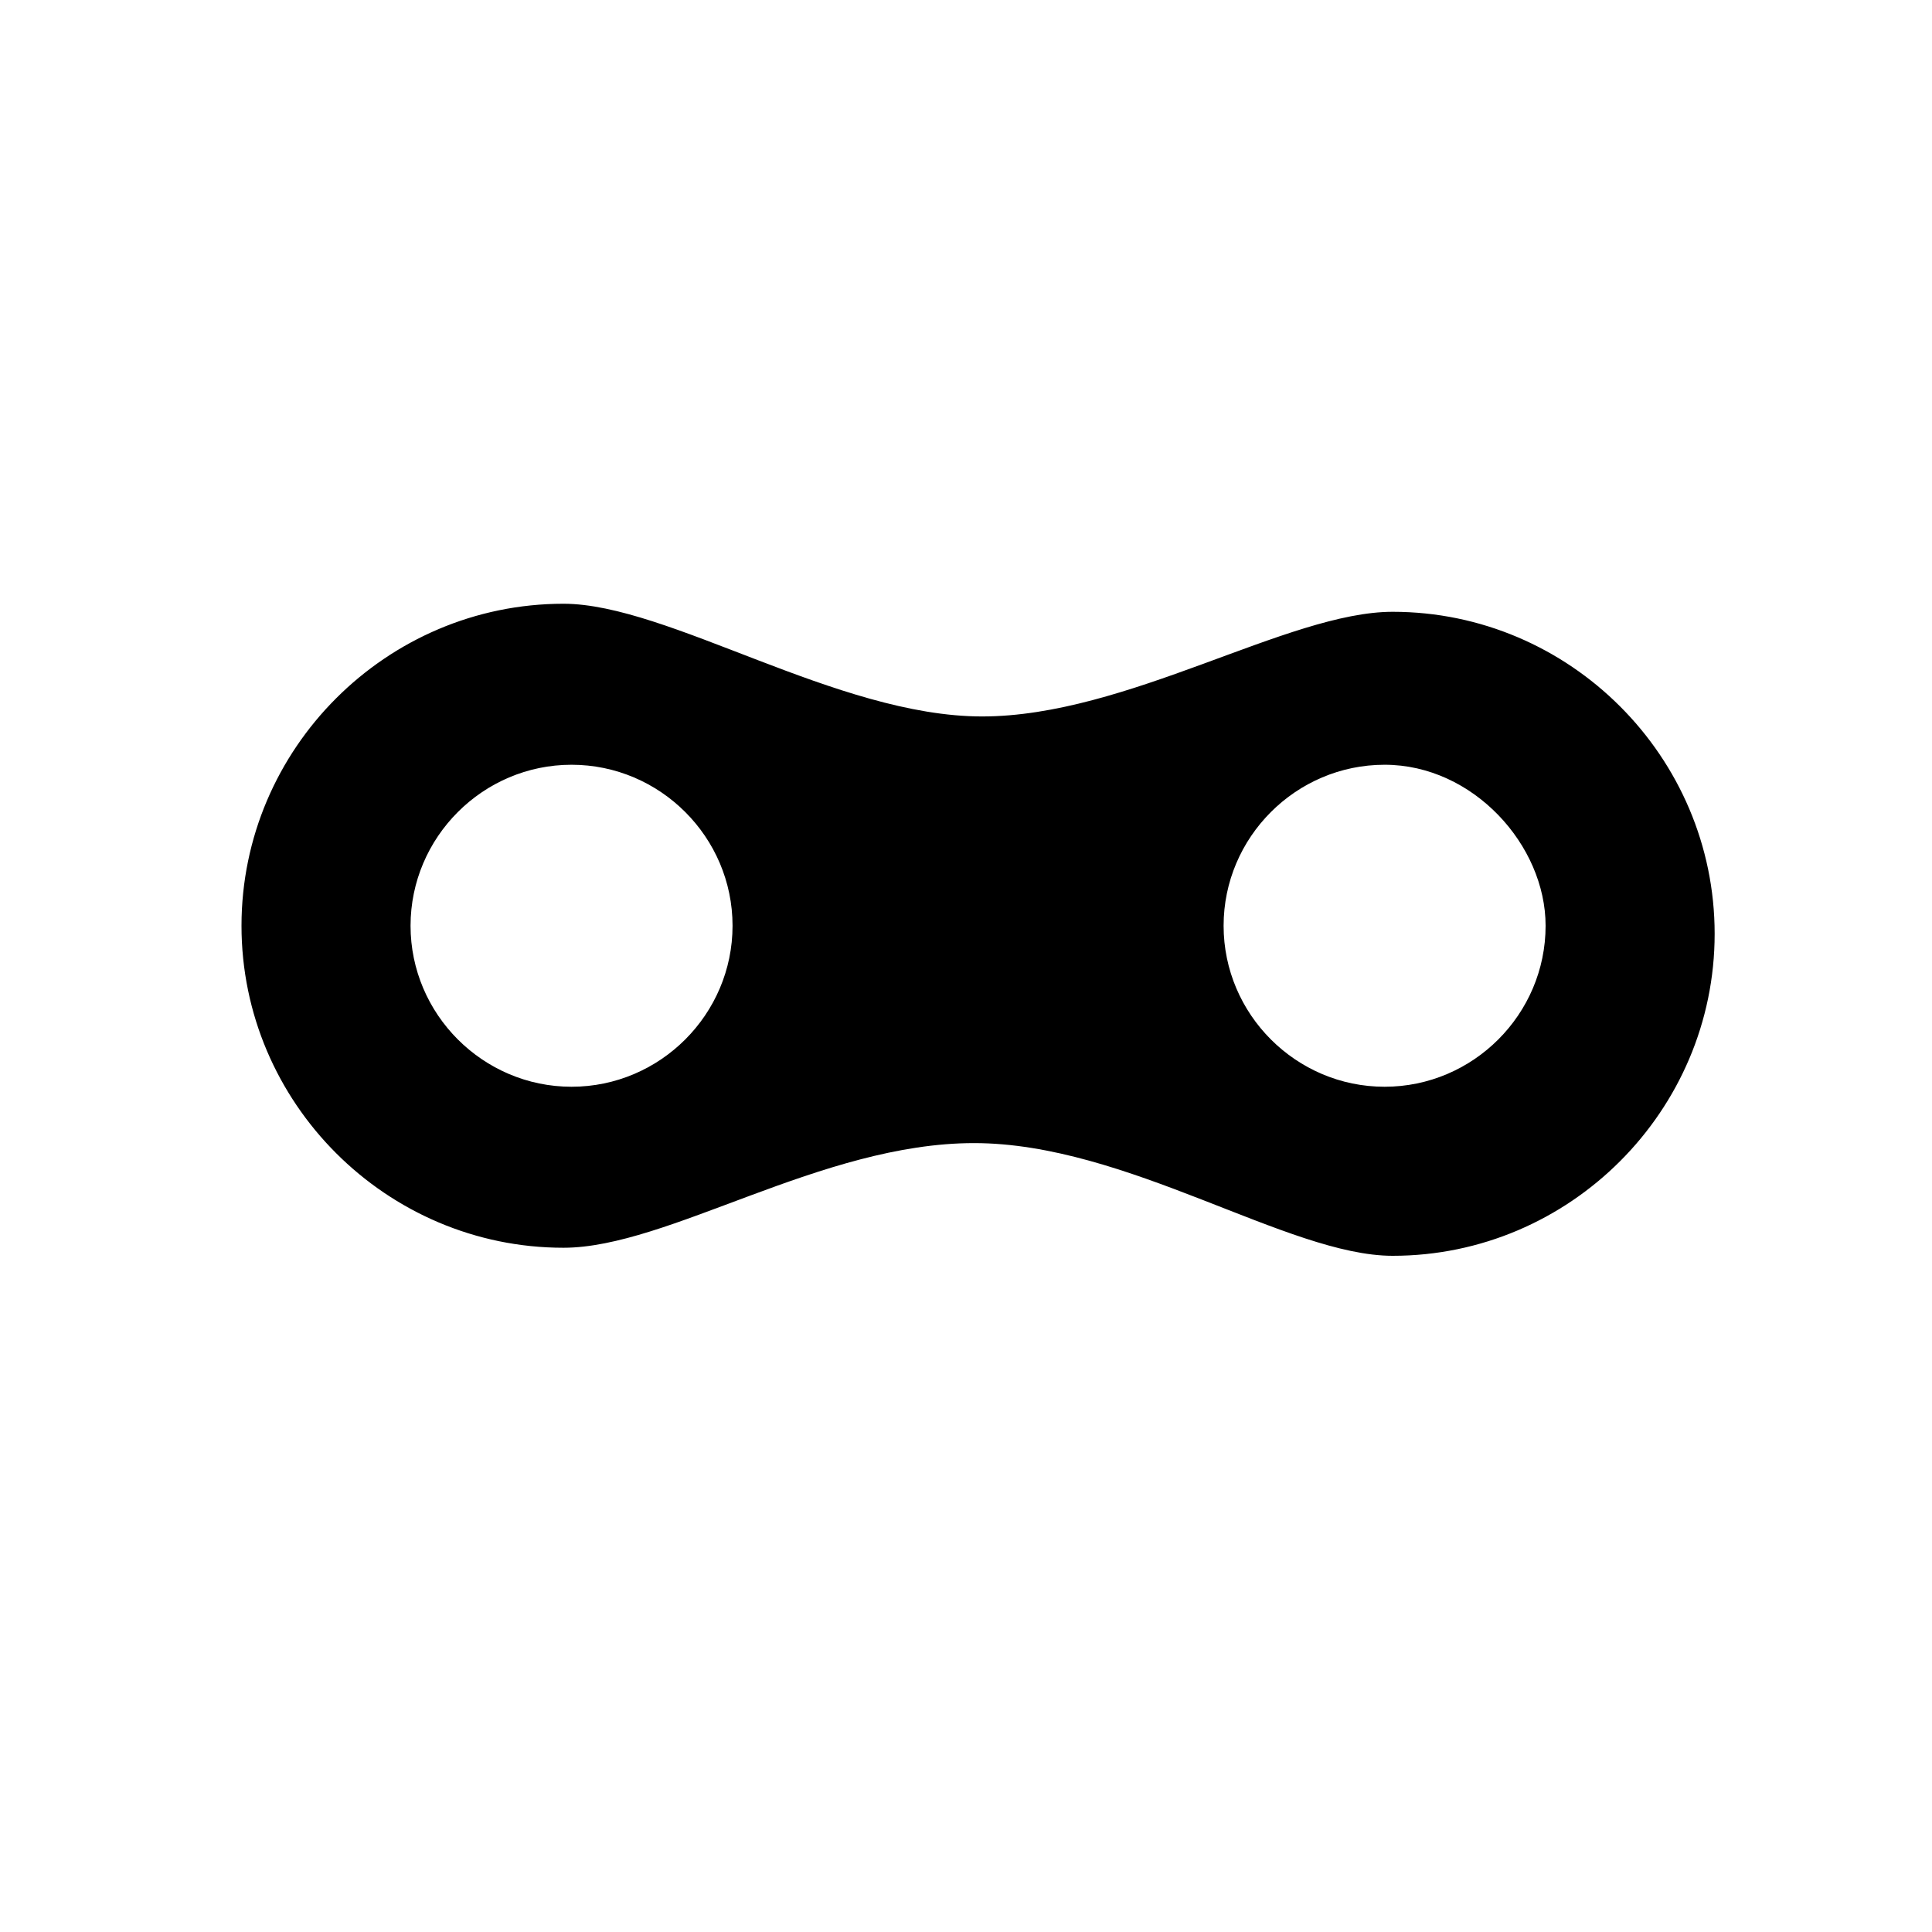 <?xml version="1.0" encoding="utf-8"?>
<svg version="1.0" xmlns="http://www.w3.org/2000/svg" viewBox="0 0 24 24" enable-background="new 0 0 24 24" xml:space="preserve">
<path class="fill-foreground" d="M17.3,15.6c2.2,0,4-1.8,4-4s-1.8-4-4-4c-1.3,0-3.3,1.3-5.1,1.3S8.3,7.5,7,7.5c-2.2,0-4,1.8-4,4s1.8,4,4,4
	c1.3,0,3.2-1.3,5.1-1.3S16,15.6,17.3,15.6z M19.2,11.5c0,1.1-0.9,2-2,2s-2-0.9-2-2s0.9-2,2-2S19.2,10.5,19.2,11.5z M5.1,11.5
	c0-1.1,0.9-2,2-2s2,0.9,2,2s-0.9,2-2,2S5.1,12.6,5.1,11.5z"/>
</svg>
